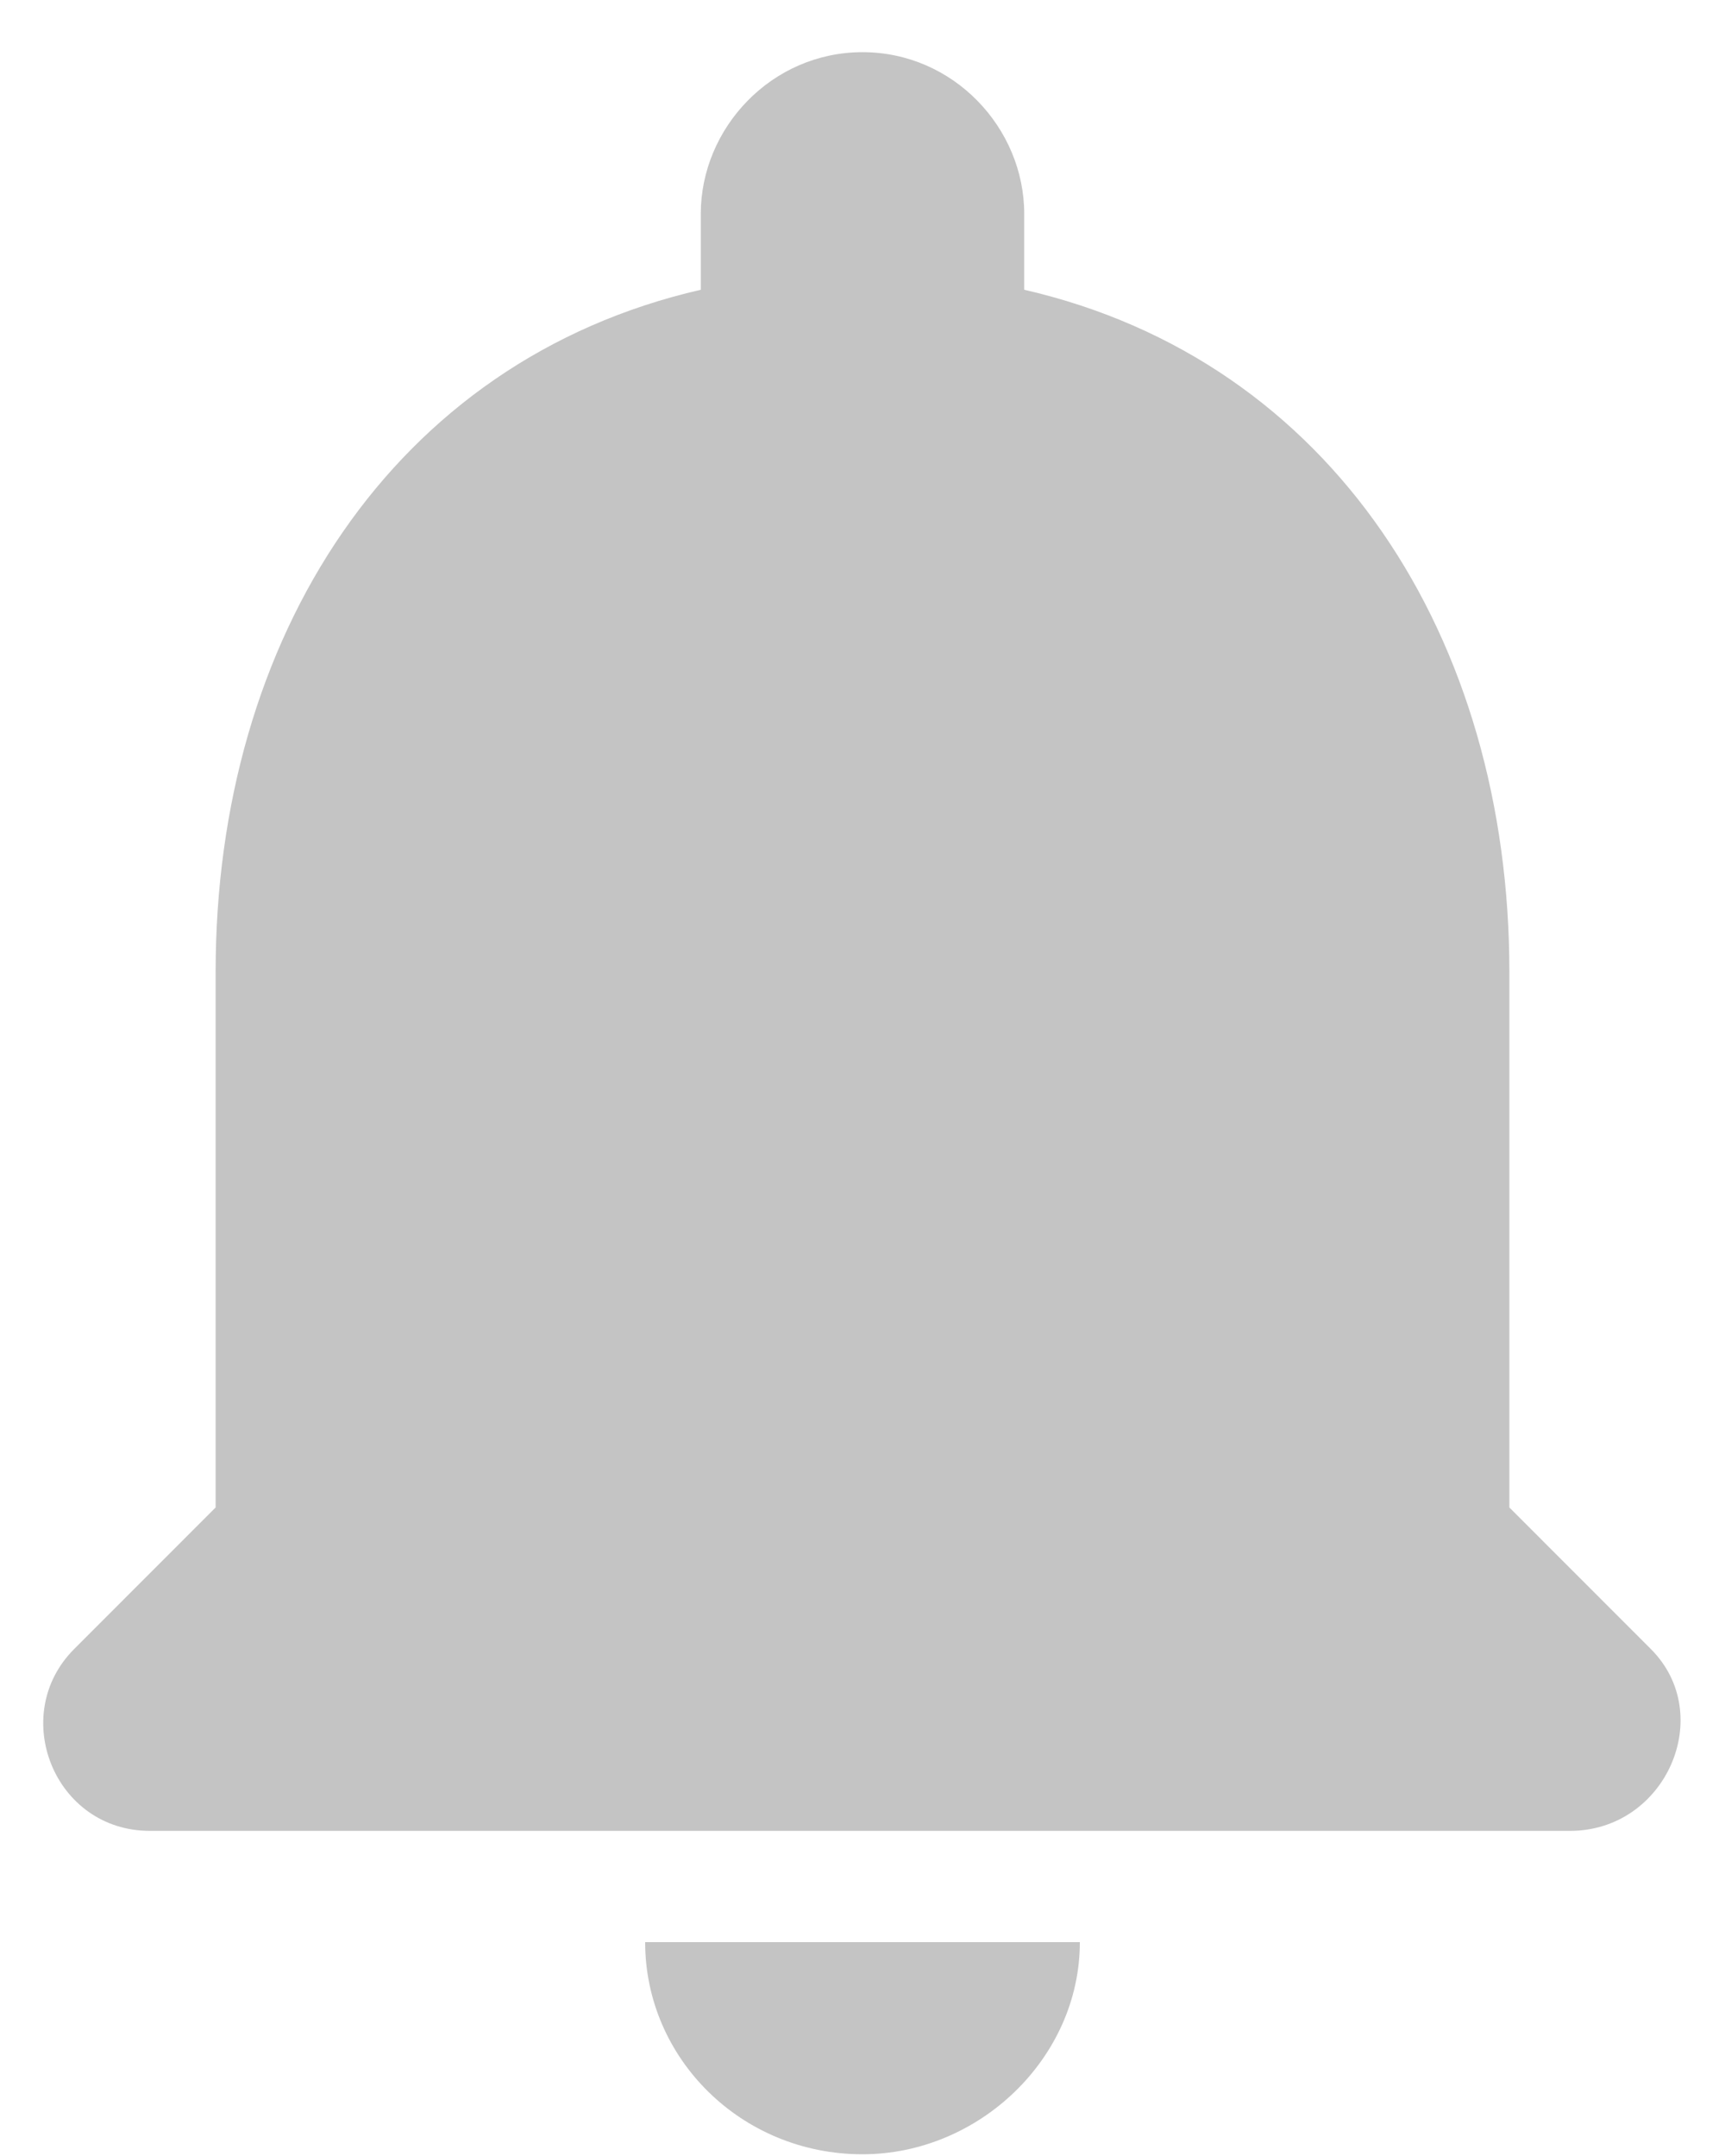 <svg width="16" height="20" viewBox="0 0 16 20" fill="none" xmlns="http://www.w3.org/2000/svg">
<path d="M8 19.984C9.078 19.984 10.016 19.094 10.016 18.016H5.984C5.984 19.094 6.875 19.984 8 19.984ZM14 13.984V9.016C14 5.922 12.359 3.344 9.5 2.688V1.984C9.5 1.188 8.844 0.484 8 0.484C7.156 0.484 6.5 1.188 6.5 1.984V2.688C3.641 3.344 2 5.922 2 9.016V13.984L0.688 15.297C0.078 15.906 0.5 16.984 1.391 16.984H14.562C15.453 16.984 15.922 15.906 15.312 15.297L14 13.984Z" fill="#C4C4C4"/>
</svg>
